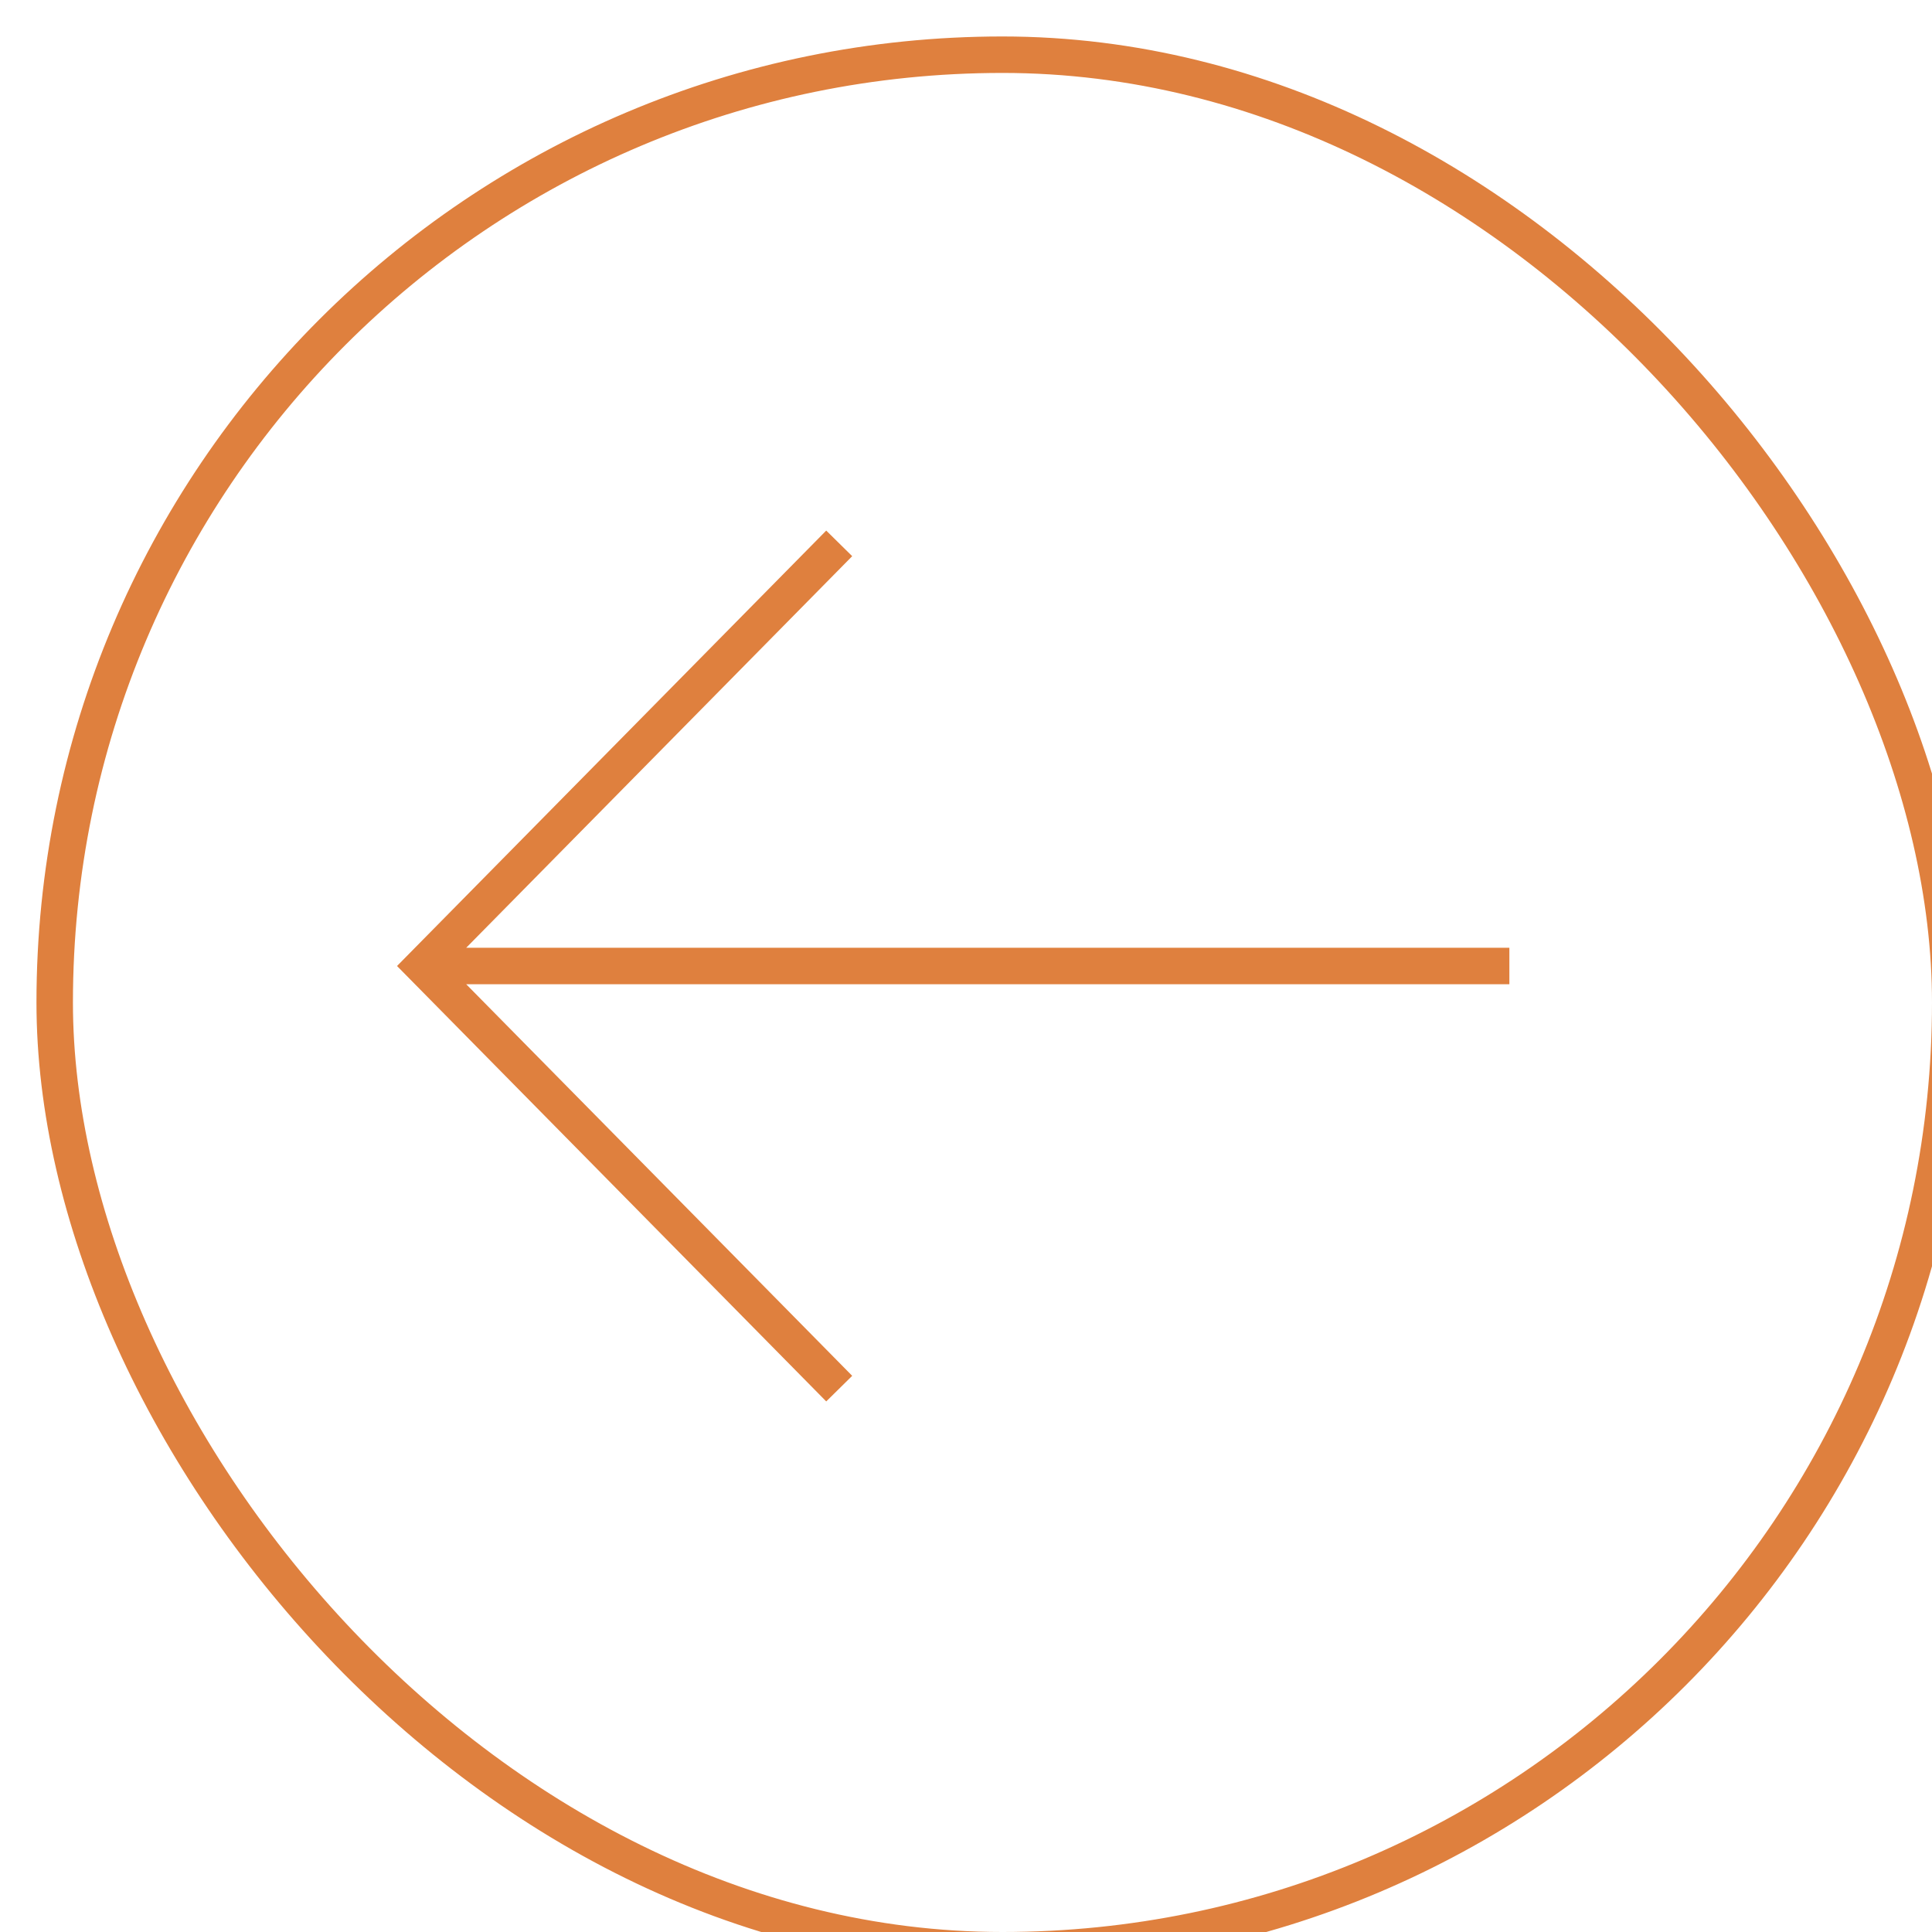 <svg width="64" height="64" viewBox="0 0 64 64" fill="none" xmlns="http://www.w3.org/2000/svg" xmlns:xlink="http://www.w3.org/1999/xlink">
	<desc>
			Created with Pixso.
	</desc>
	<defs>
		<clipPath id="clip15_238">
			<rect id="Frame 146" rx="31.396" width="62.792" height="62.792" transform="translate(64.604 64.604) rotate(-180)" fill="white" fill-opacity="0"/>
		</clipPath>
	</defs>
	<g clip-path="url(#clip15_238)">
		<path id="Vector 12" d="M50 32L14 32M27.8 18L14 32L27.8 46" stroke="#DF803E" stroke-opacity="1" stroke-width="1.208"/>
	</g>
	<rect id="Frame 146" rx="31.396" width="62.792" height="62.792" transform="translate(64.604 64.604) rotate(-180)" stroke="#DF803E" stroke-opacity="1" stroke-width="1.208"/>
</svg>
